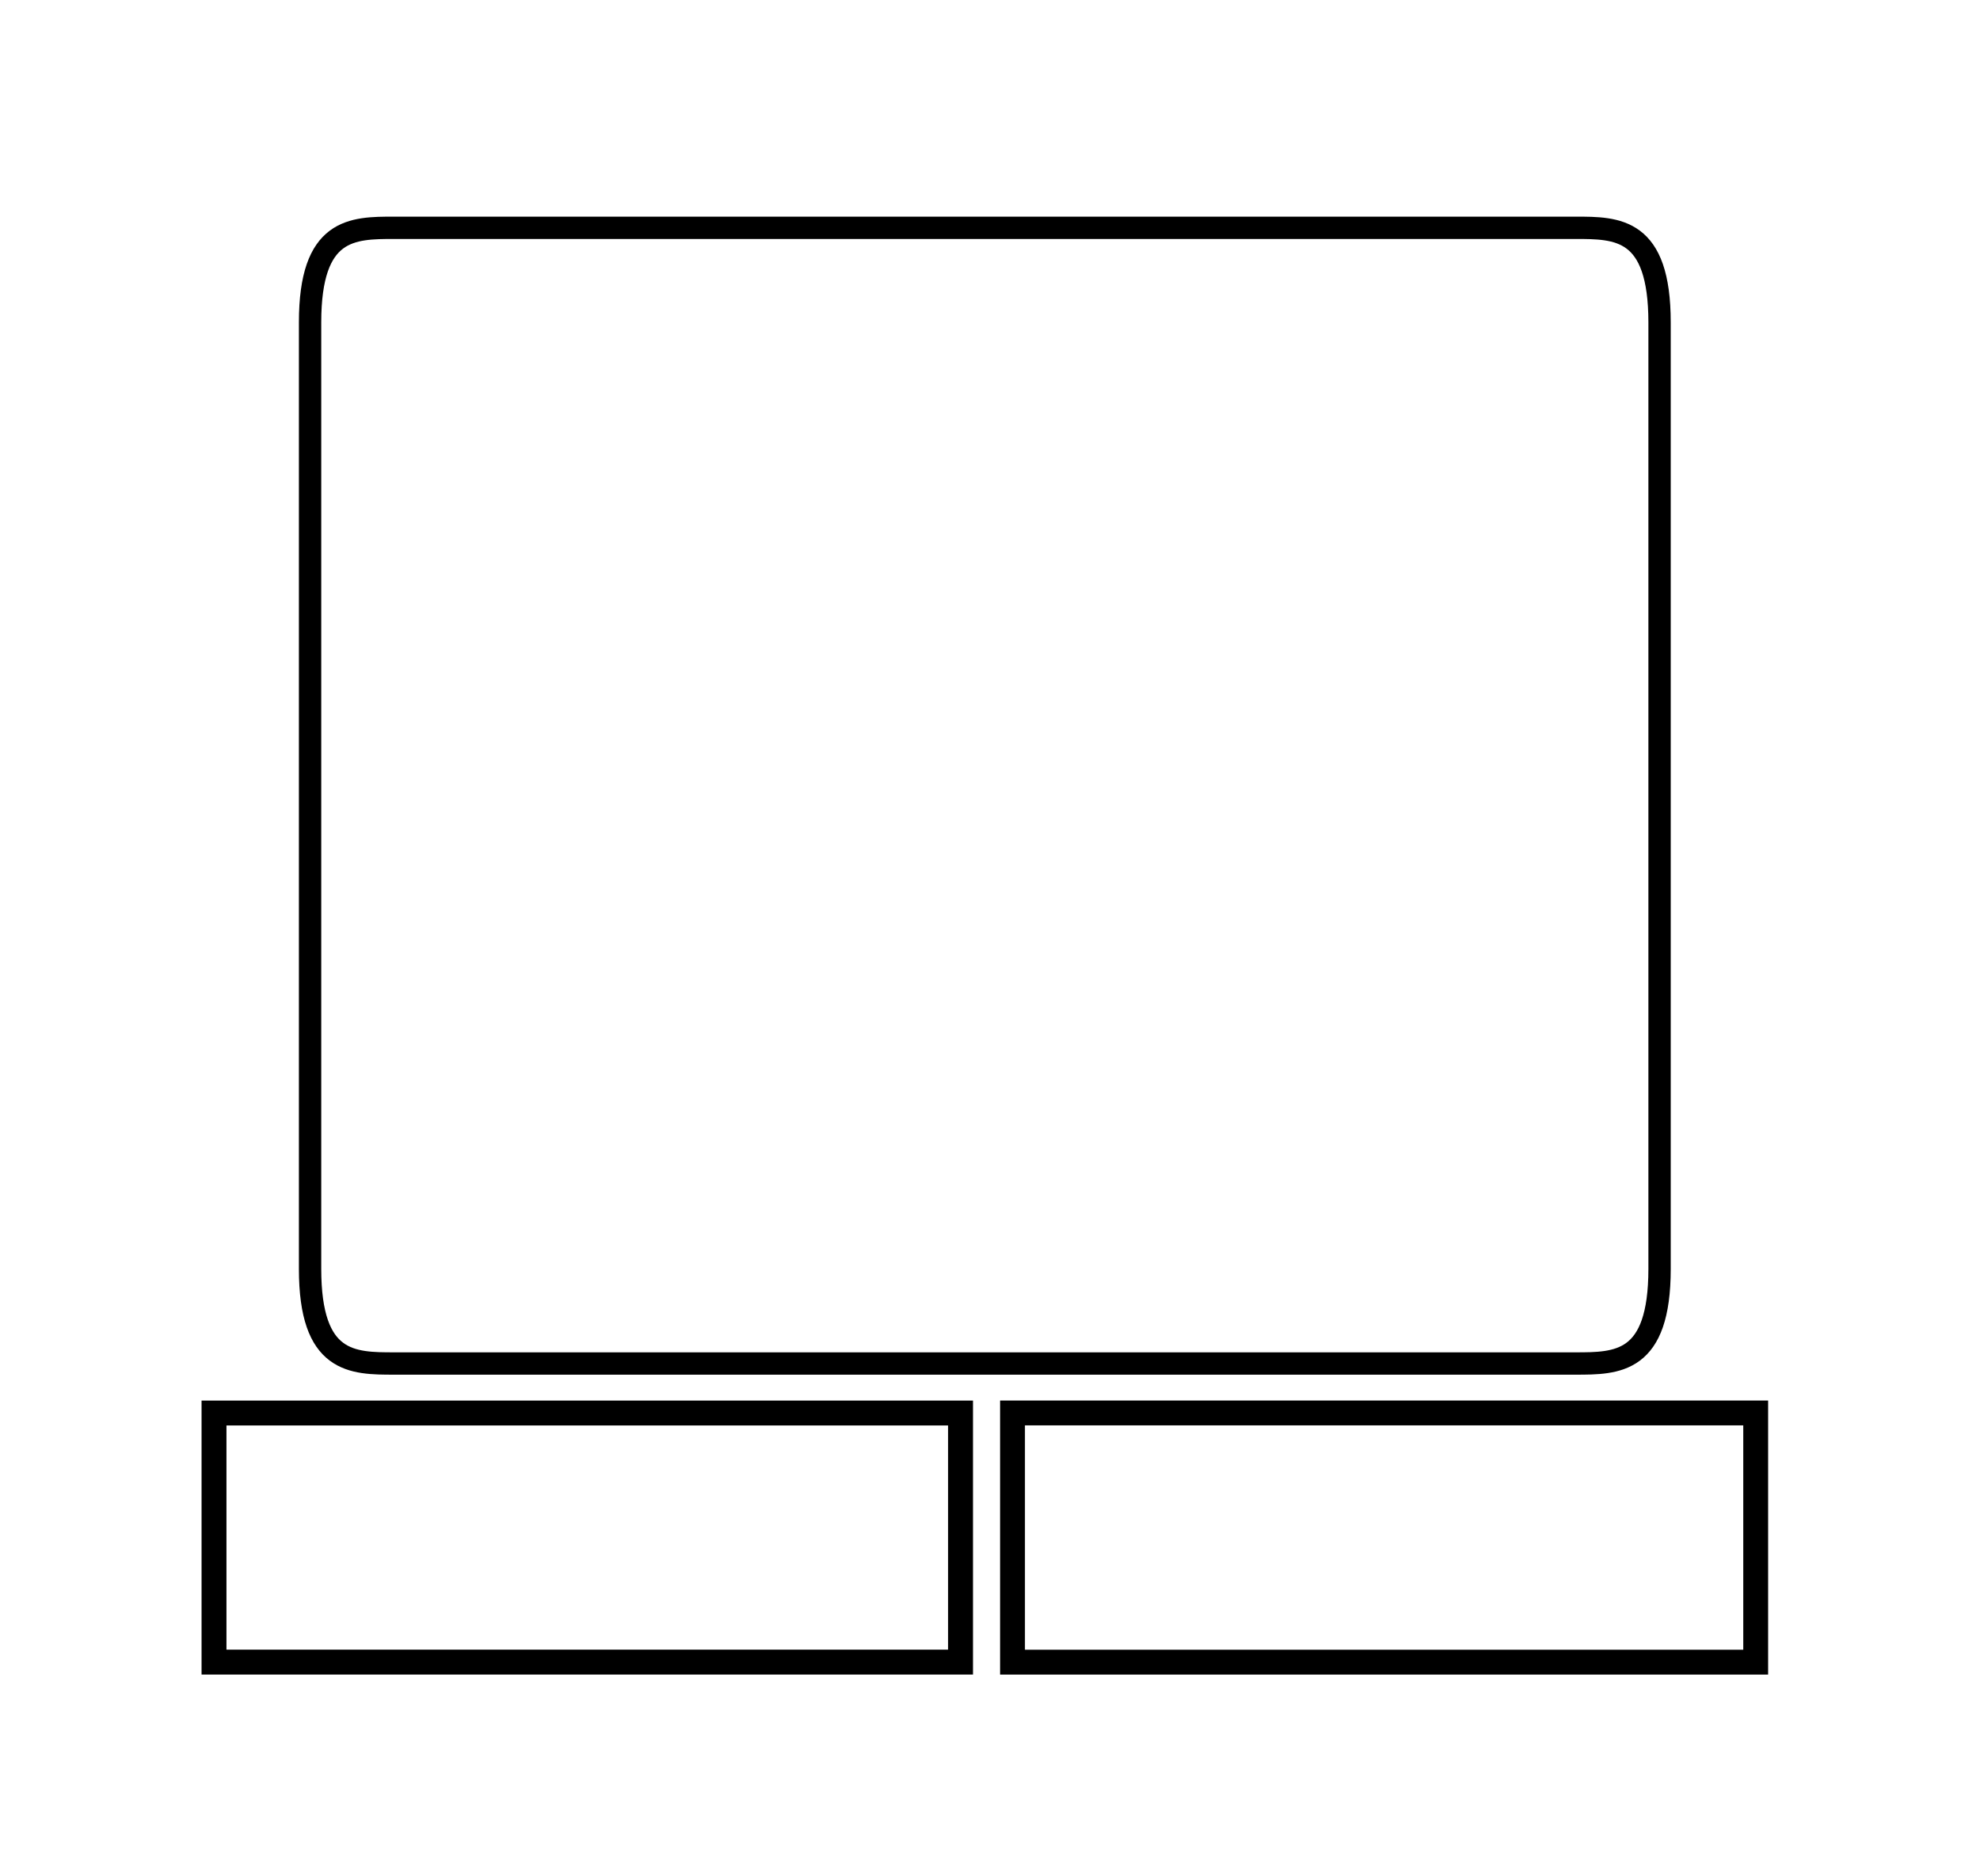 <?xml version="1.0" encoding="UTF-8" standalone="no"?>
<!-- Created with Inkscape (http://www.inkscape.org/) -->

<svg
   xmlns:dc="http://purl.org/dc/elements/1.1/"
   xmlns:cc="http://creativecommons.org/ns#"
   xmlns:rdf="http://www.w3.org/1999/02/22-rdf-syntax-ns#"
   xmlns:svg="http://www.w3.org/2000/svg"
   xmlns="http://www.w3.org/2000/svg"
   version="1.1"
   width="191"
   height="181"
   id="svg4120">
  <defs
     id="defs4122" />
  <g
     transform="translate(0,-871.362)"
     id="layer1">
    <path
       d="m 29.911,902.471 c 0,-9.131 4.068,-9.131 8.136,-9.131 l 113.906,0 c 4.068,0 8.136,0 8.136,9.131 l 0,91.307 c 0,9.131 -4.068,9.131 -8.136,9.131 l -113.906,0 c -4.068,0 -8.136,0 -8.136,-9.131 z"
       id="path4130"
       style="fill:none;stroke:#000000;stroke-width:2.155;stroke-linecap:butt;stroke-linejoin:miter;stroke-miterlimit:4;stroke-opacity:1;stroke-dasharray:none" />
    <path
       d="m 97.671,1007.68 0,24.042 71.691,0 0,-24.042 z"
       id="path4132-9"
       style="fill:none;stroke:#000000;stroke-width:2.397;stroke-linecap:butt;stroke-linejoin:miter;stroke-miterlimit:4;stroke-opacity:1;stroke-dasharray:none" />
    <path
       d="m 20.644,1007.687 0,24.03 72.014,0 0,-24.03 z"
       id="path4132-9-6"
       style="fill:none;stroke:#000000;stroke-width:2.402;stroke-linecap:butt;stroke-linejoin:miter;stroke-miterlimit:4;stroke-opacity:1;stroke-dasharray:none" />
  </g>
</svg>
